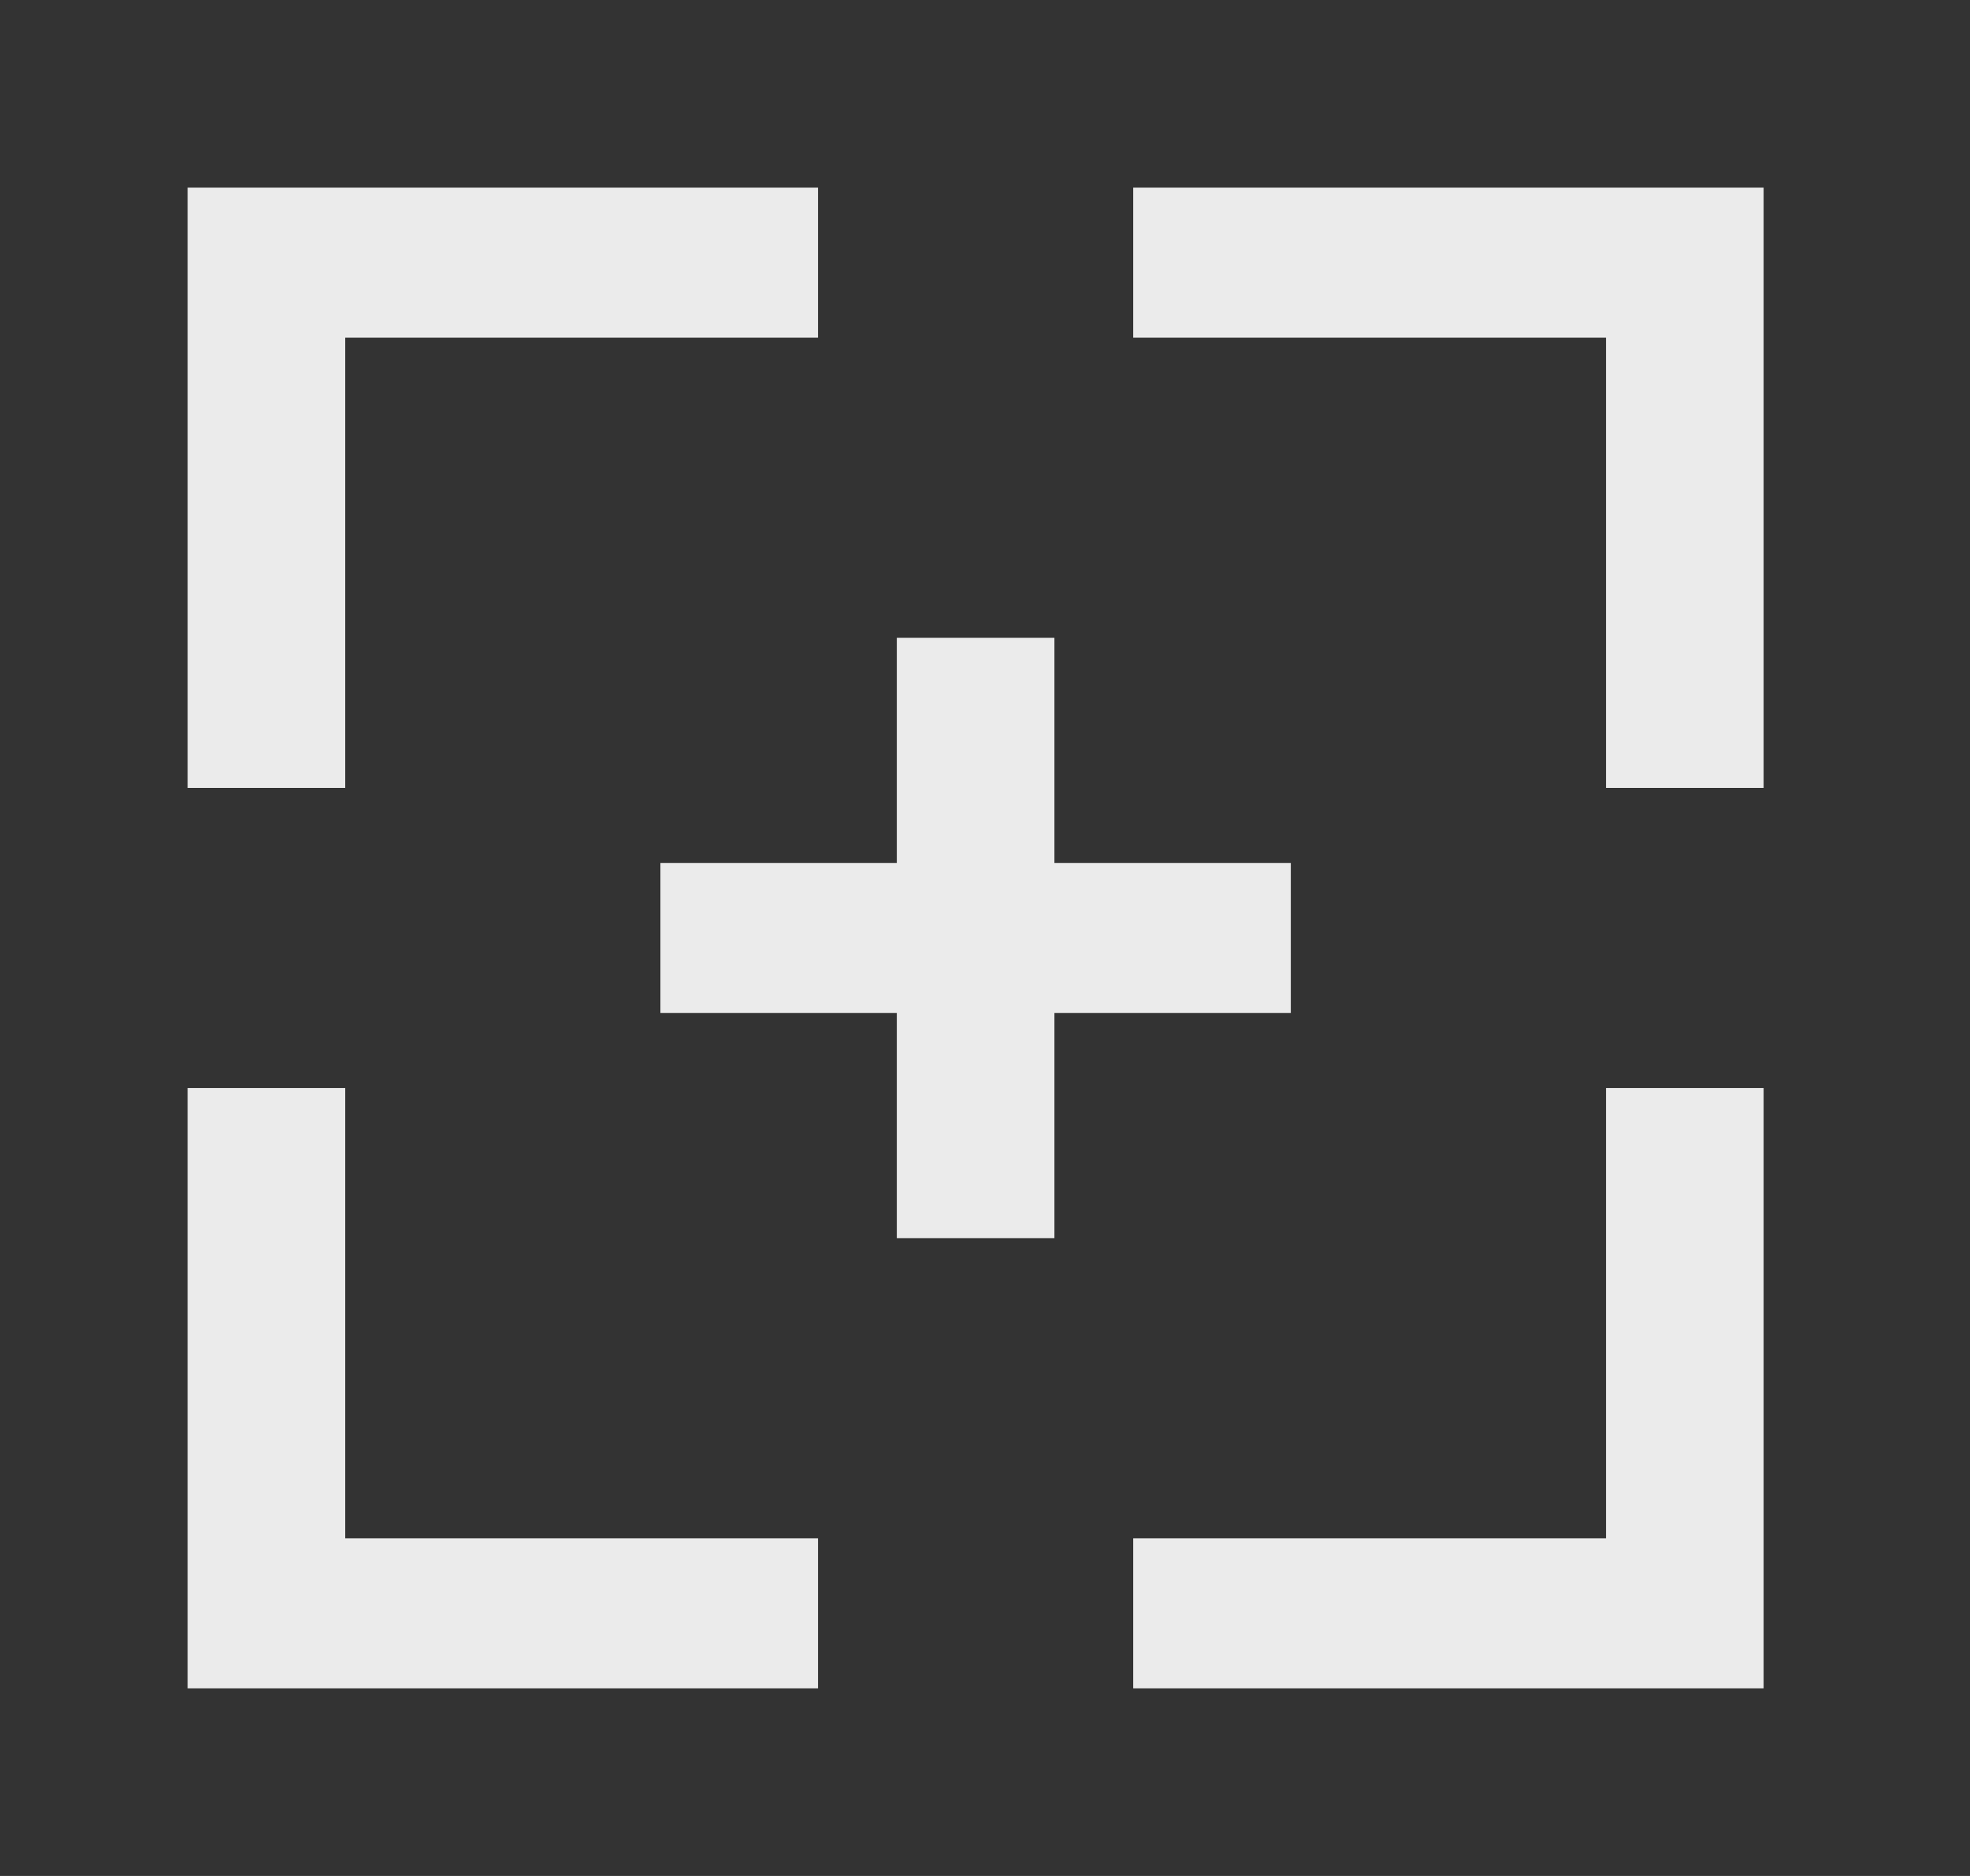 <!-- Generated by IcoMoon.io -->
<svg version="1.1" xmlns="http://www.w3.org/2000/svg" width="42" height="40" viewBox="0 0 42 40">
<rect x="0" y="0" width="42" height="40" fill="#333333" stroke="none"/>
<title>mp-plus-3</title>
<path fill="#ebebeb" d="M27.52 18.4h-5.040v-4.8h-3.36v4.8h-5.040v3.2h5.040v4.8h3.36v-4.8h5.040v-3.2zM24.16 4v3.2h10.080v9.6h3.36v-12.8h-13.44zM34.24 32.8h-10.080v3.2h13.44v-12.8h-3.36v9.6zM7.36 23.2h-3.36v12.8h13.44v-3.2h-10.080v-9.6zM7.36 16.8h-3.36v-12.8h13.44v3.2h-10.080v9.6z"></path>
</svg>
